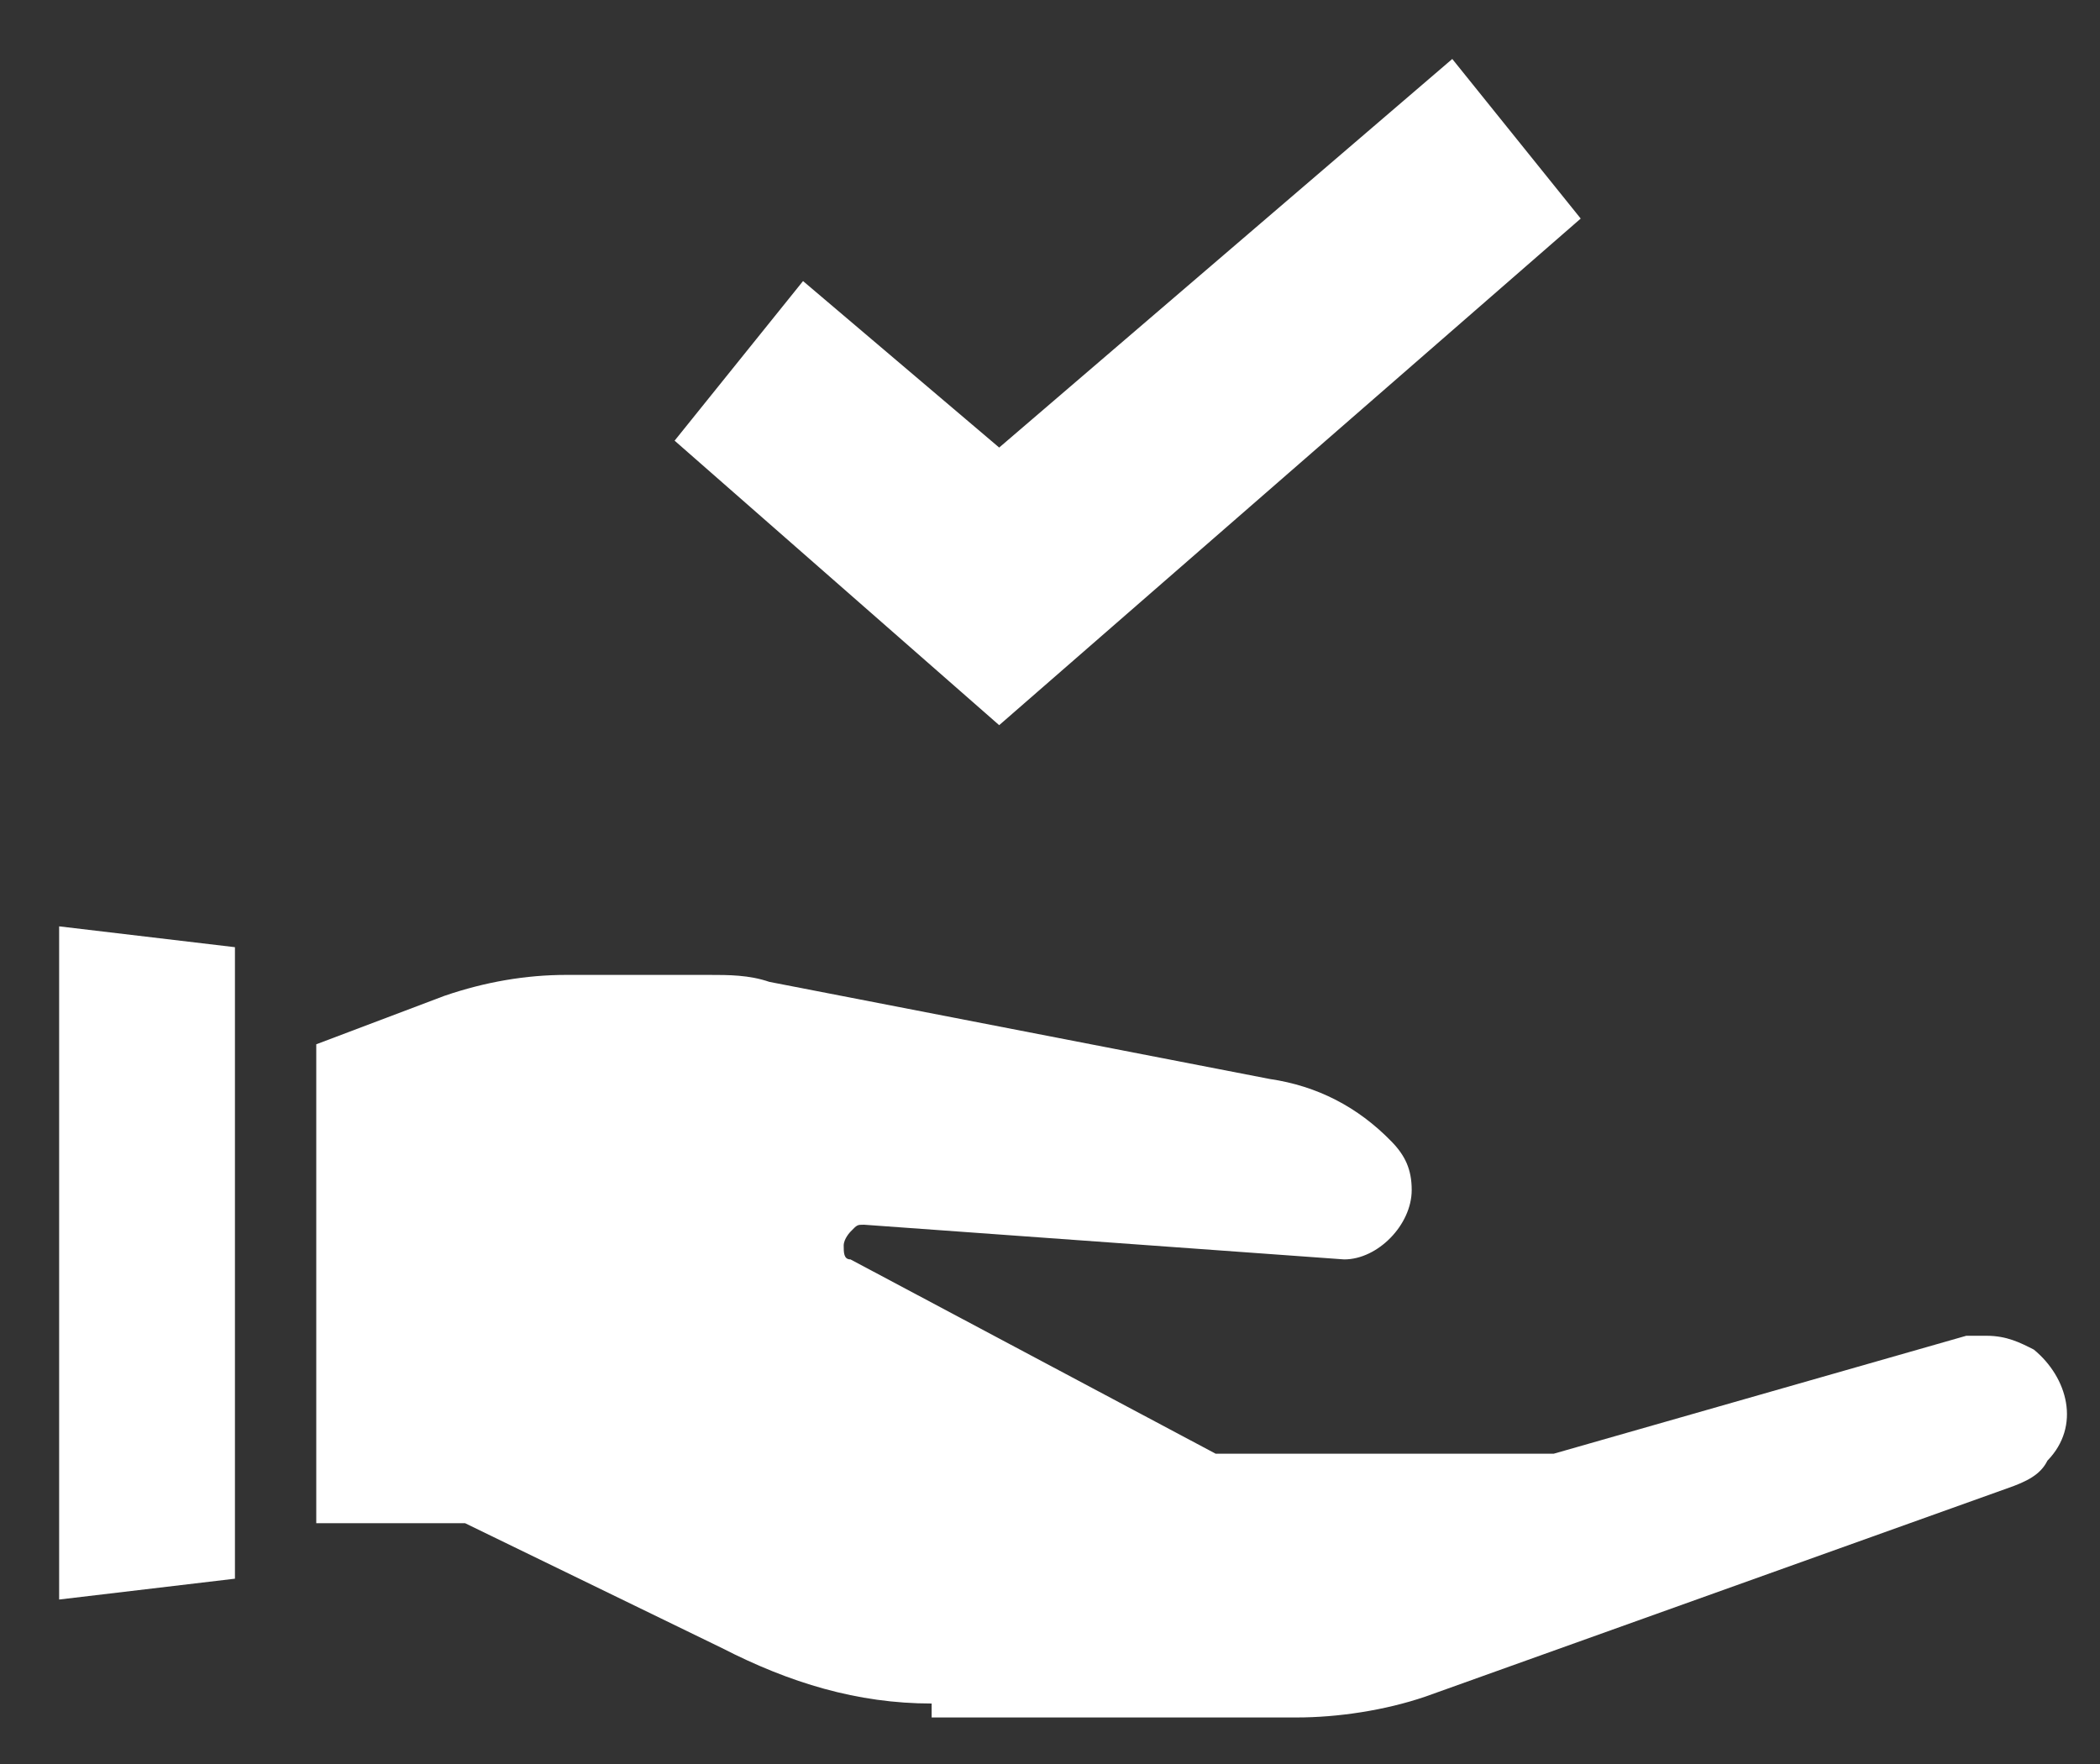 <svg width="25" height="21" viewBox="0 0 25 21" fill="none" xmlns="http://www.w3.org/2000/svg">
<rect x="0" y="0" width="25" height="21" fill="#333333" stroke="none"/>
<path d="M2.797 18.794L0.704 19.042V11.028L2.797 11.276V18.794Z" fill="white"/>
<path d="M11.091 20.28C10.205 20.28 9.4 20.033 8.595 19.62L5.536 18.133C5.536 18.133 5.536 18.133 5.455 18.133H3.765V12.432L5.294 11.854C5.777 11.689 6.26 11.606 6.743 11.606H8.434C8.676 11.606 8.917 11.606 9.159 11.689L15.116 12.845C15.68 12.928 16.163 13.176 16.565 13.589C16.726 13.754 16.806 13.919 16.806 14.167C16.806 14.58 16.404 14.993 16.002 14.993L10.286 14.58C10.205 14.58 10.205 14.58 10.125 14.663C10.125 14.663 10.044 14.746 10.044 14.828C10.044 14.911 10.044 14.993 10.125 14.993L14.472 17.306H14.552H18.417C18.417 17.306 18.417 17.306 18.497 17.306L23.408 15.902C23.488 15.902 23.569 15.902 23.649 15.902C23.891 15.902 24.052 15.985 24.213 16.067C24.615 16.398 24.776 16.976 24.374 17.389C24.293 17.554 24.132 17.637 23.891 17.72L16.968 20.198C16.485 20.363 15.921 20.446 15.438 20.446H11.091V20.28Z" fill="white"/>
<path d="M11.895 8.633L8.031 5.246L9.56 3.346L11.895 5.328L17.289 0.702L18.818 2.602L11.895 8.633Z" fill="white"/>
</svg>
